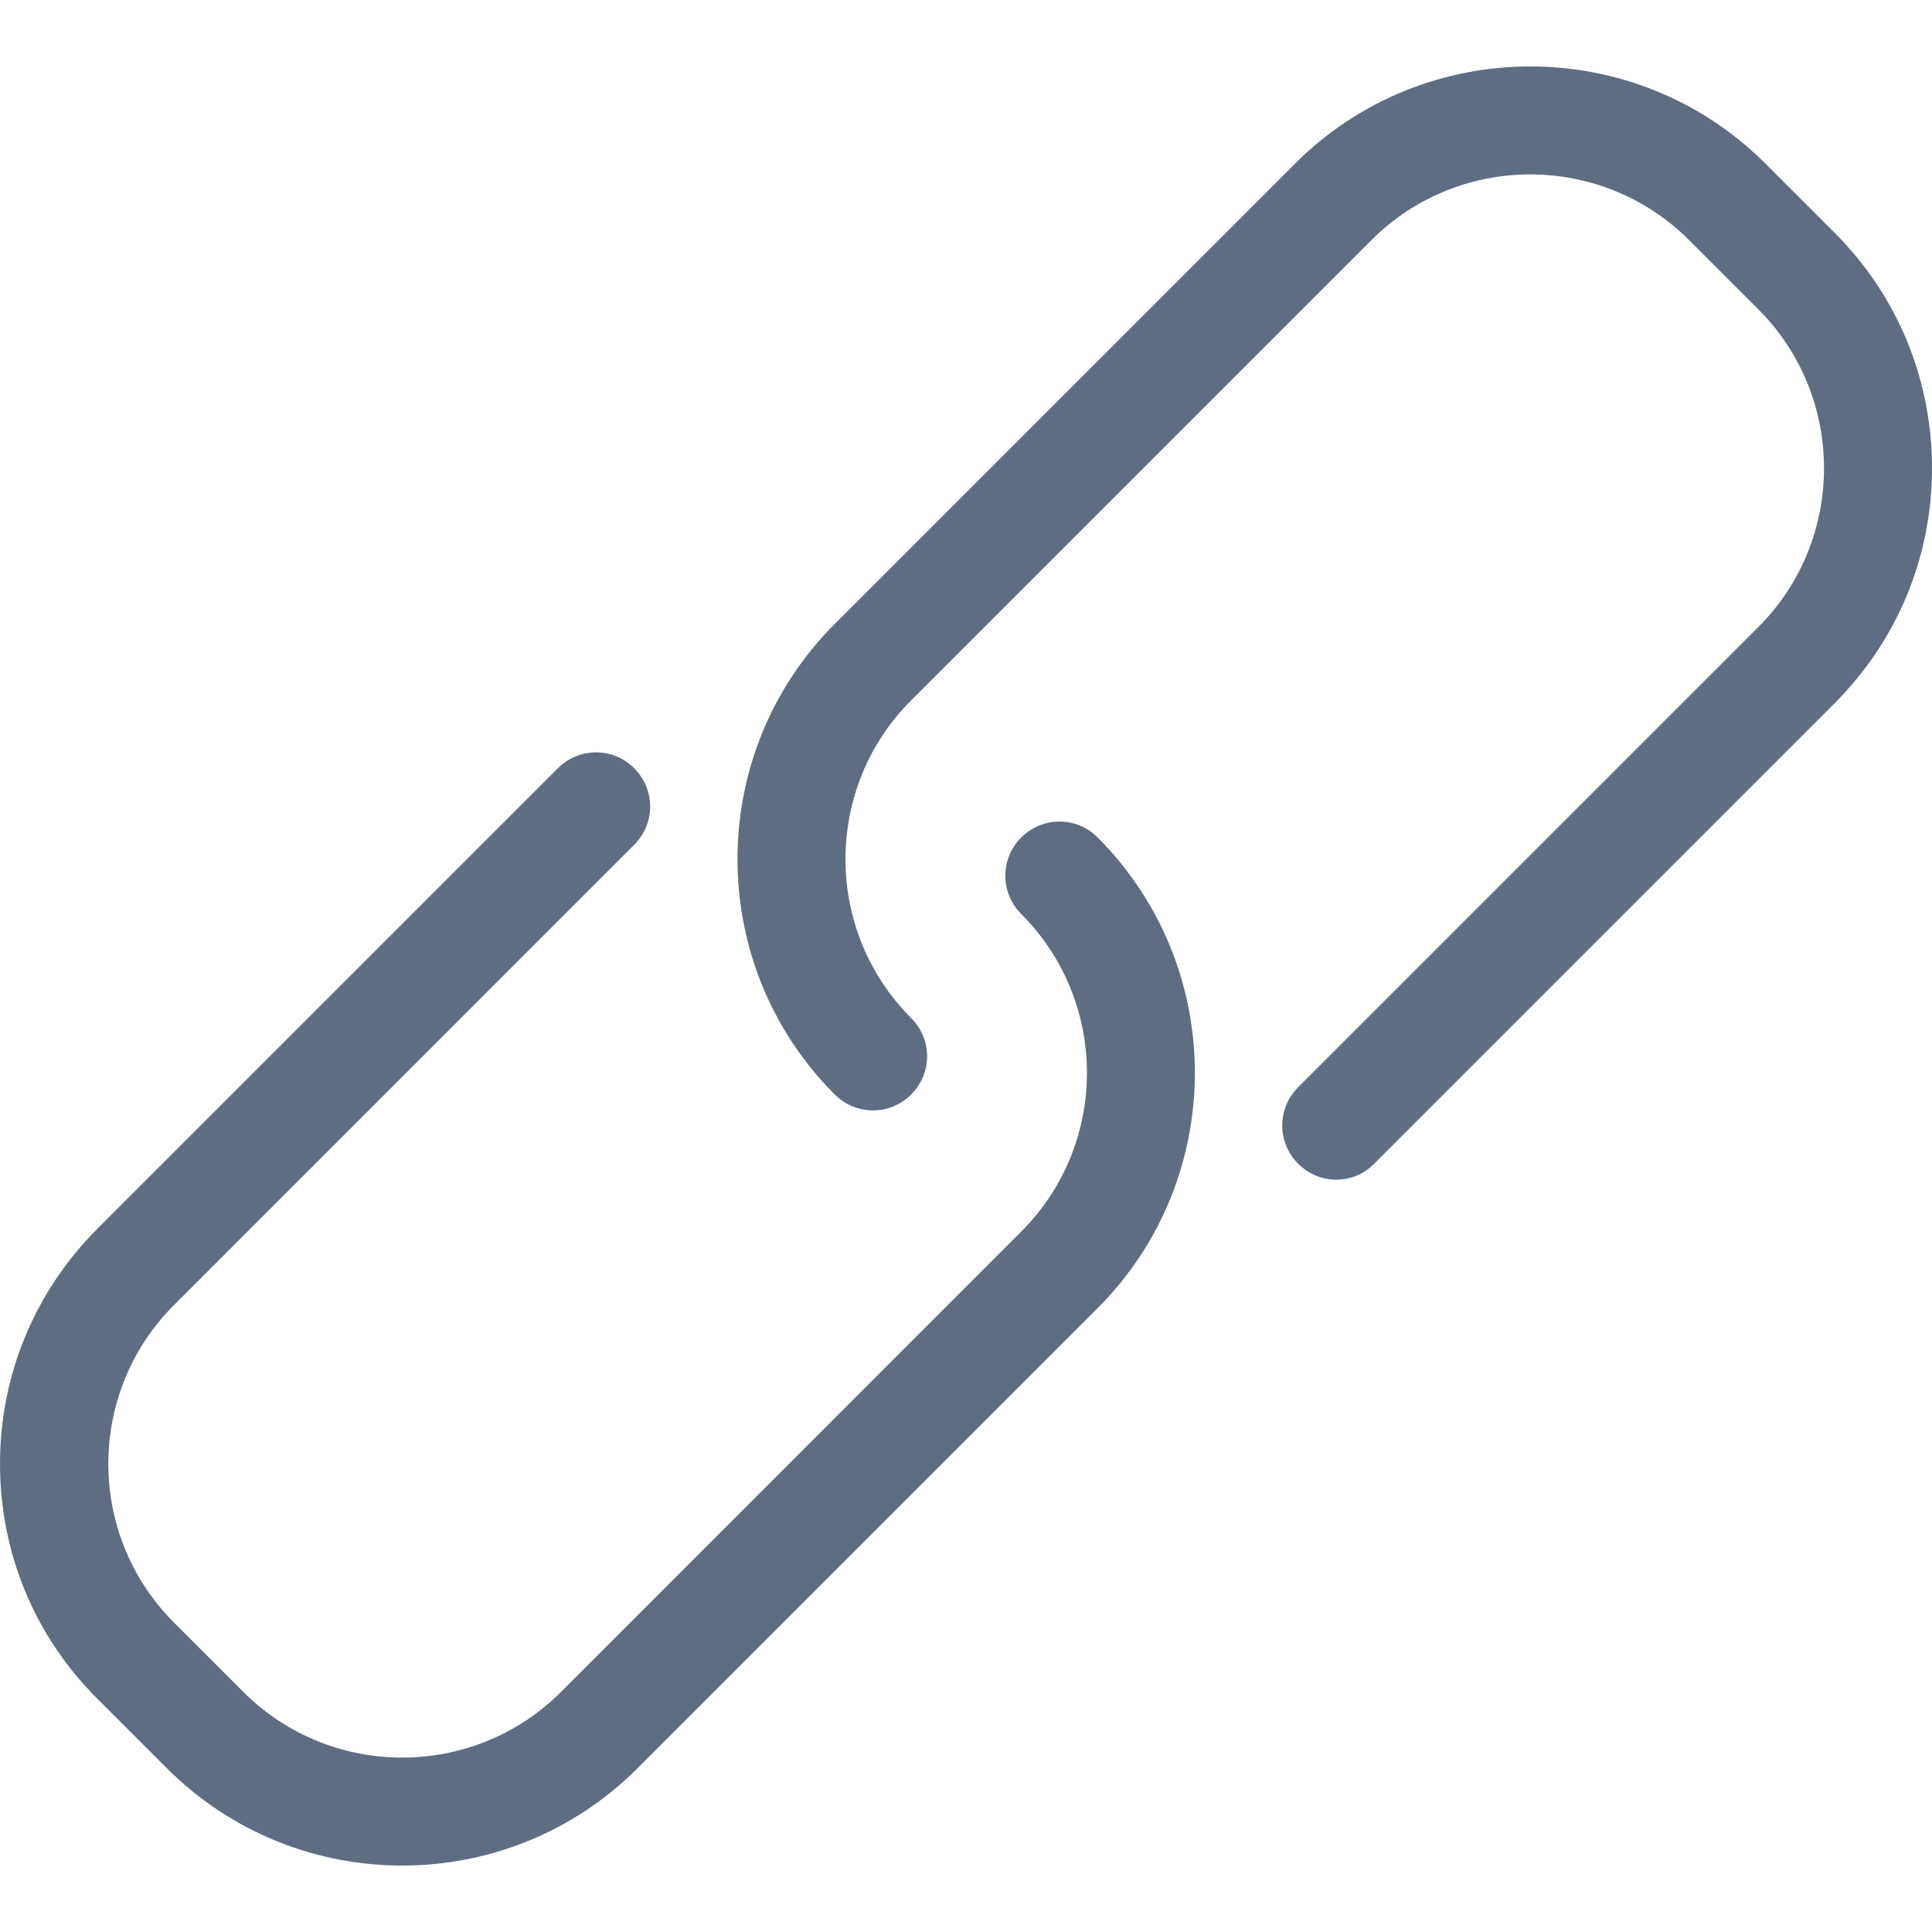 <svg width="18" height="18" viewBox="0 0 18 18" fill="none" xmlns="http://www.w3.org/2000/svg">
<path d="M9.514 7.803C9.317 8.001 9.317 8.317 9.514 8.515C10.331 9.332 10.331 10.659 9.514 11.475L5.227 15.763C4.411 16.579 3.083 16.579 2.267 15.763L1.622 15.118C0.805 14.301 0.805 12.974 1.622 12.158L5.909 7.87C6.107 7.672 6.107 7.356 5.909 7.158C5.712 6.96 5.395 6.96 5.197 7.158L0.91 11.445C0.324 12.031 0 12.81 0 13.638C0 14.465 0.321 15.245 0.91 15.83L1.555 16.475C2.159 17.079 2.953 17.381 3.747 17.381C4.541 17.381 5.335 17.079 5.939 16.475L10.227 12.187C11.434 10.979 11.434 9.011 10.227 7.803C10.033 7.605 9.712 7.605 9.514 7.803Z" fill="#5F6D83"/>
<path d="M17.094 2.17L16.449 1.525C15.241 0.317 13.273 0.317 12.065 1.525L7.777 5.813C6.569 7.021 6.569 8.989 7.777 10.197C7.975 10.395 8.292 10.395 8.489 10.197C8.687 9.999 8.687 9.683 8.489 9.485C7.673 8.668 7.673 7.341 8.489 6.525L12.777 2.237C13.593 1.421 14.92 1.421 15.737 2.237L16.382 2.882C17.198 3.699 17.198 5.026 16.382 5.842L12.094 10.13C11.897 10.328 11.897 10.644 12.094 10.842C12.191 10.939 12.322 10.991 12.449 10.991C12.575 10.991 12.706 10.943 12.803 10.842L17.09 6.555C17.676 5.969 18 5.19 18 4.362C18 3.535 17.679 2.755 17.094 2.17Z" fill="#5F6D83"/>
</svg>
